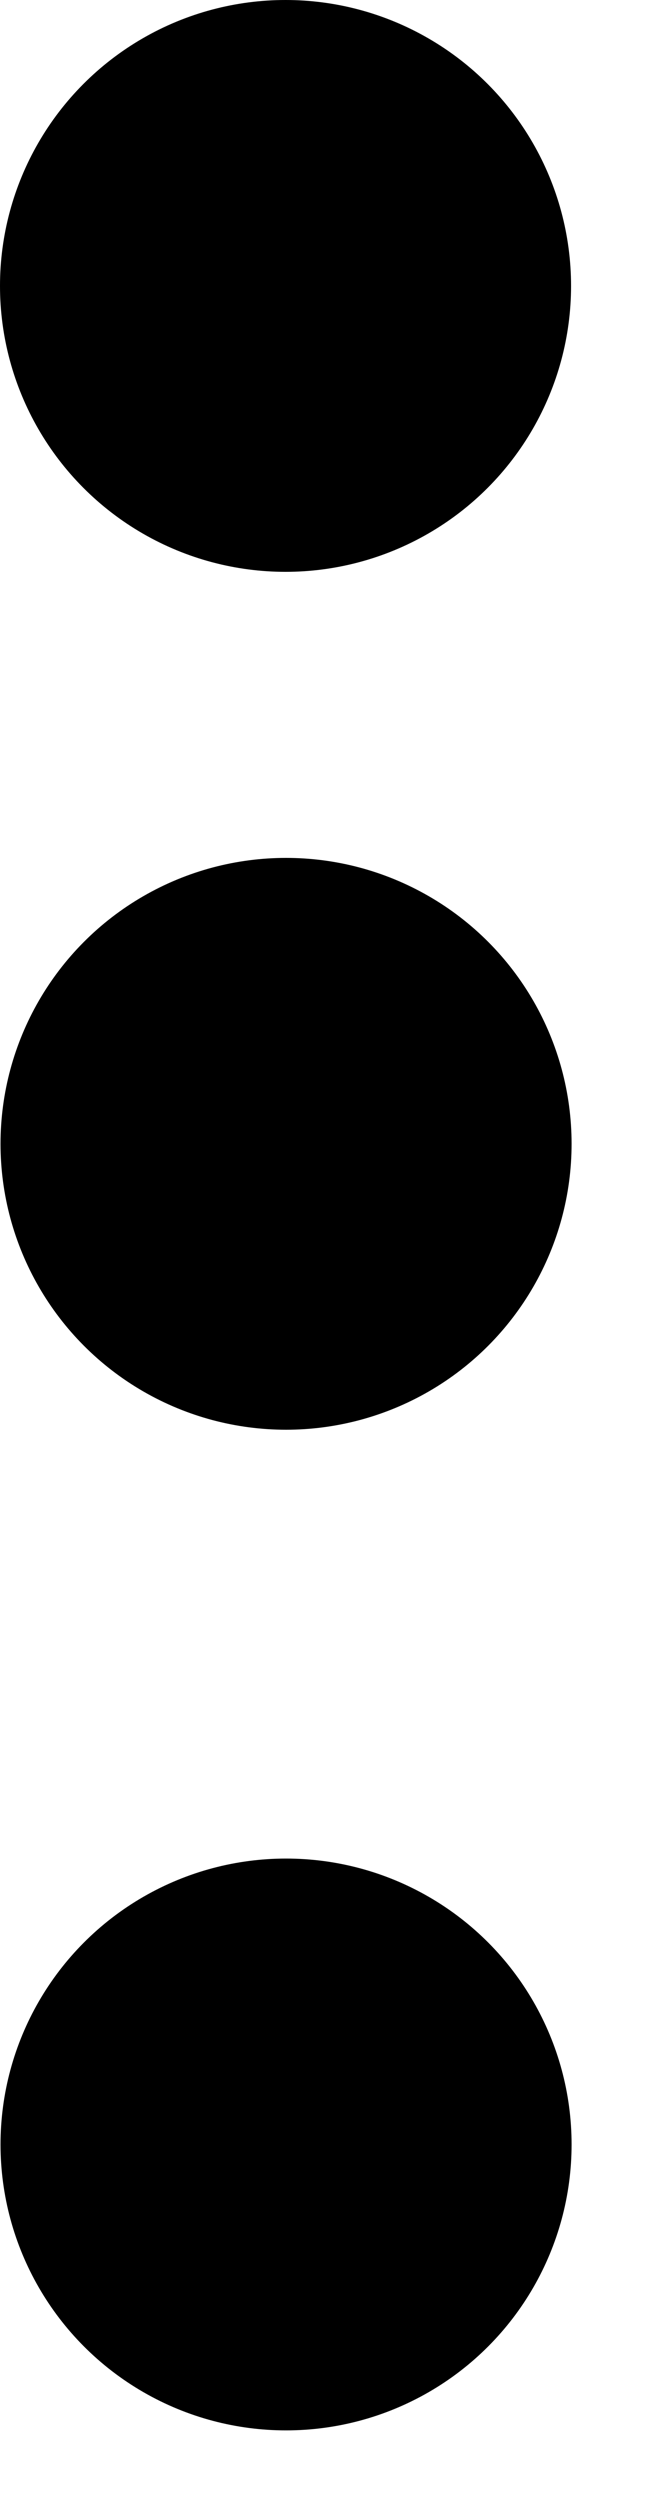 <svg width="5" height="19" viewBox="0 0 5 19" fill="none" xmlns="http://www.w3.org/2000/svg">
<circle cx="2.173" cy="2.173" r="2.173" fill="black"/>
<circle cx="2.177" cy="8.693" r="2.173" fill="black"/>
<circle cx="2.177" cy="16.298" r="2.173" fill="black"/>
</svg>
